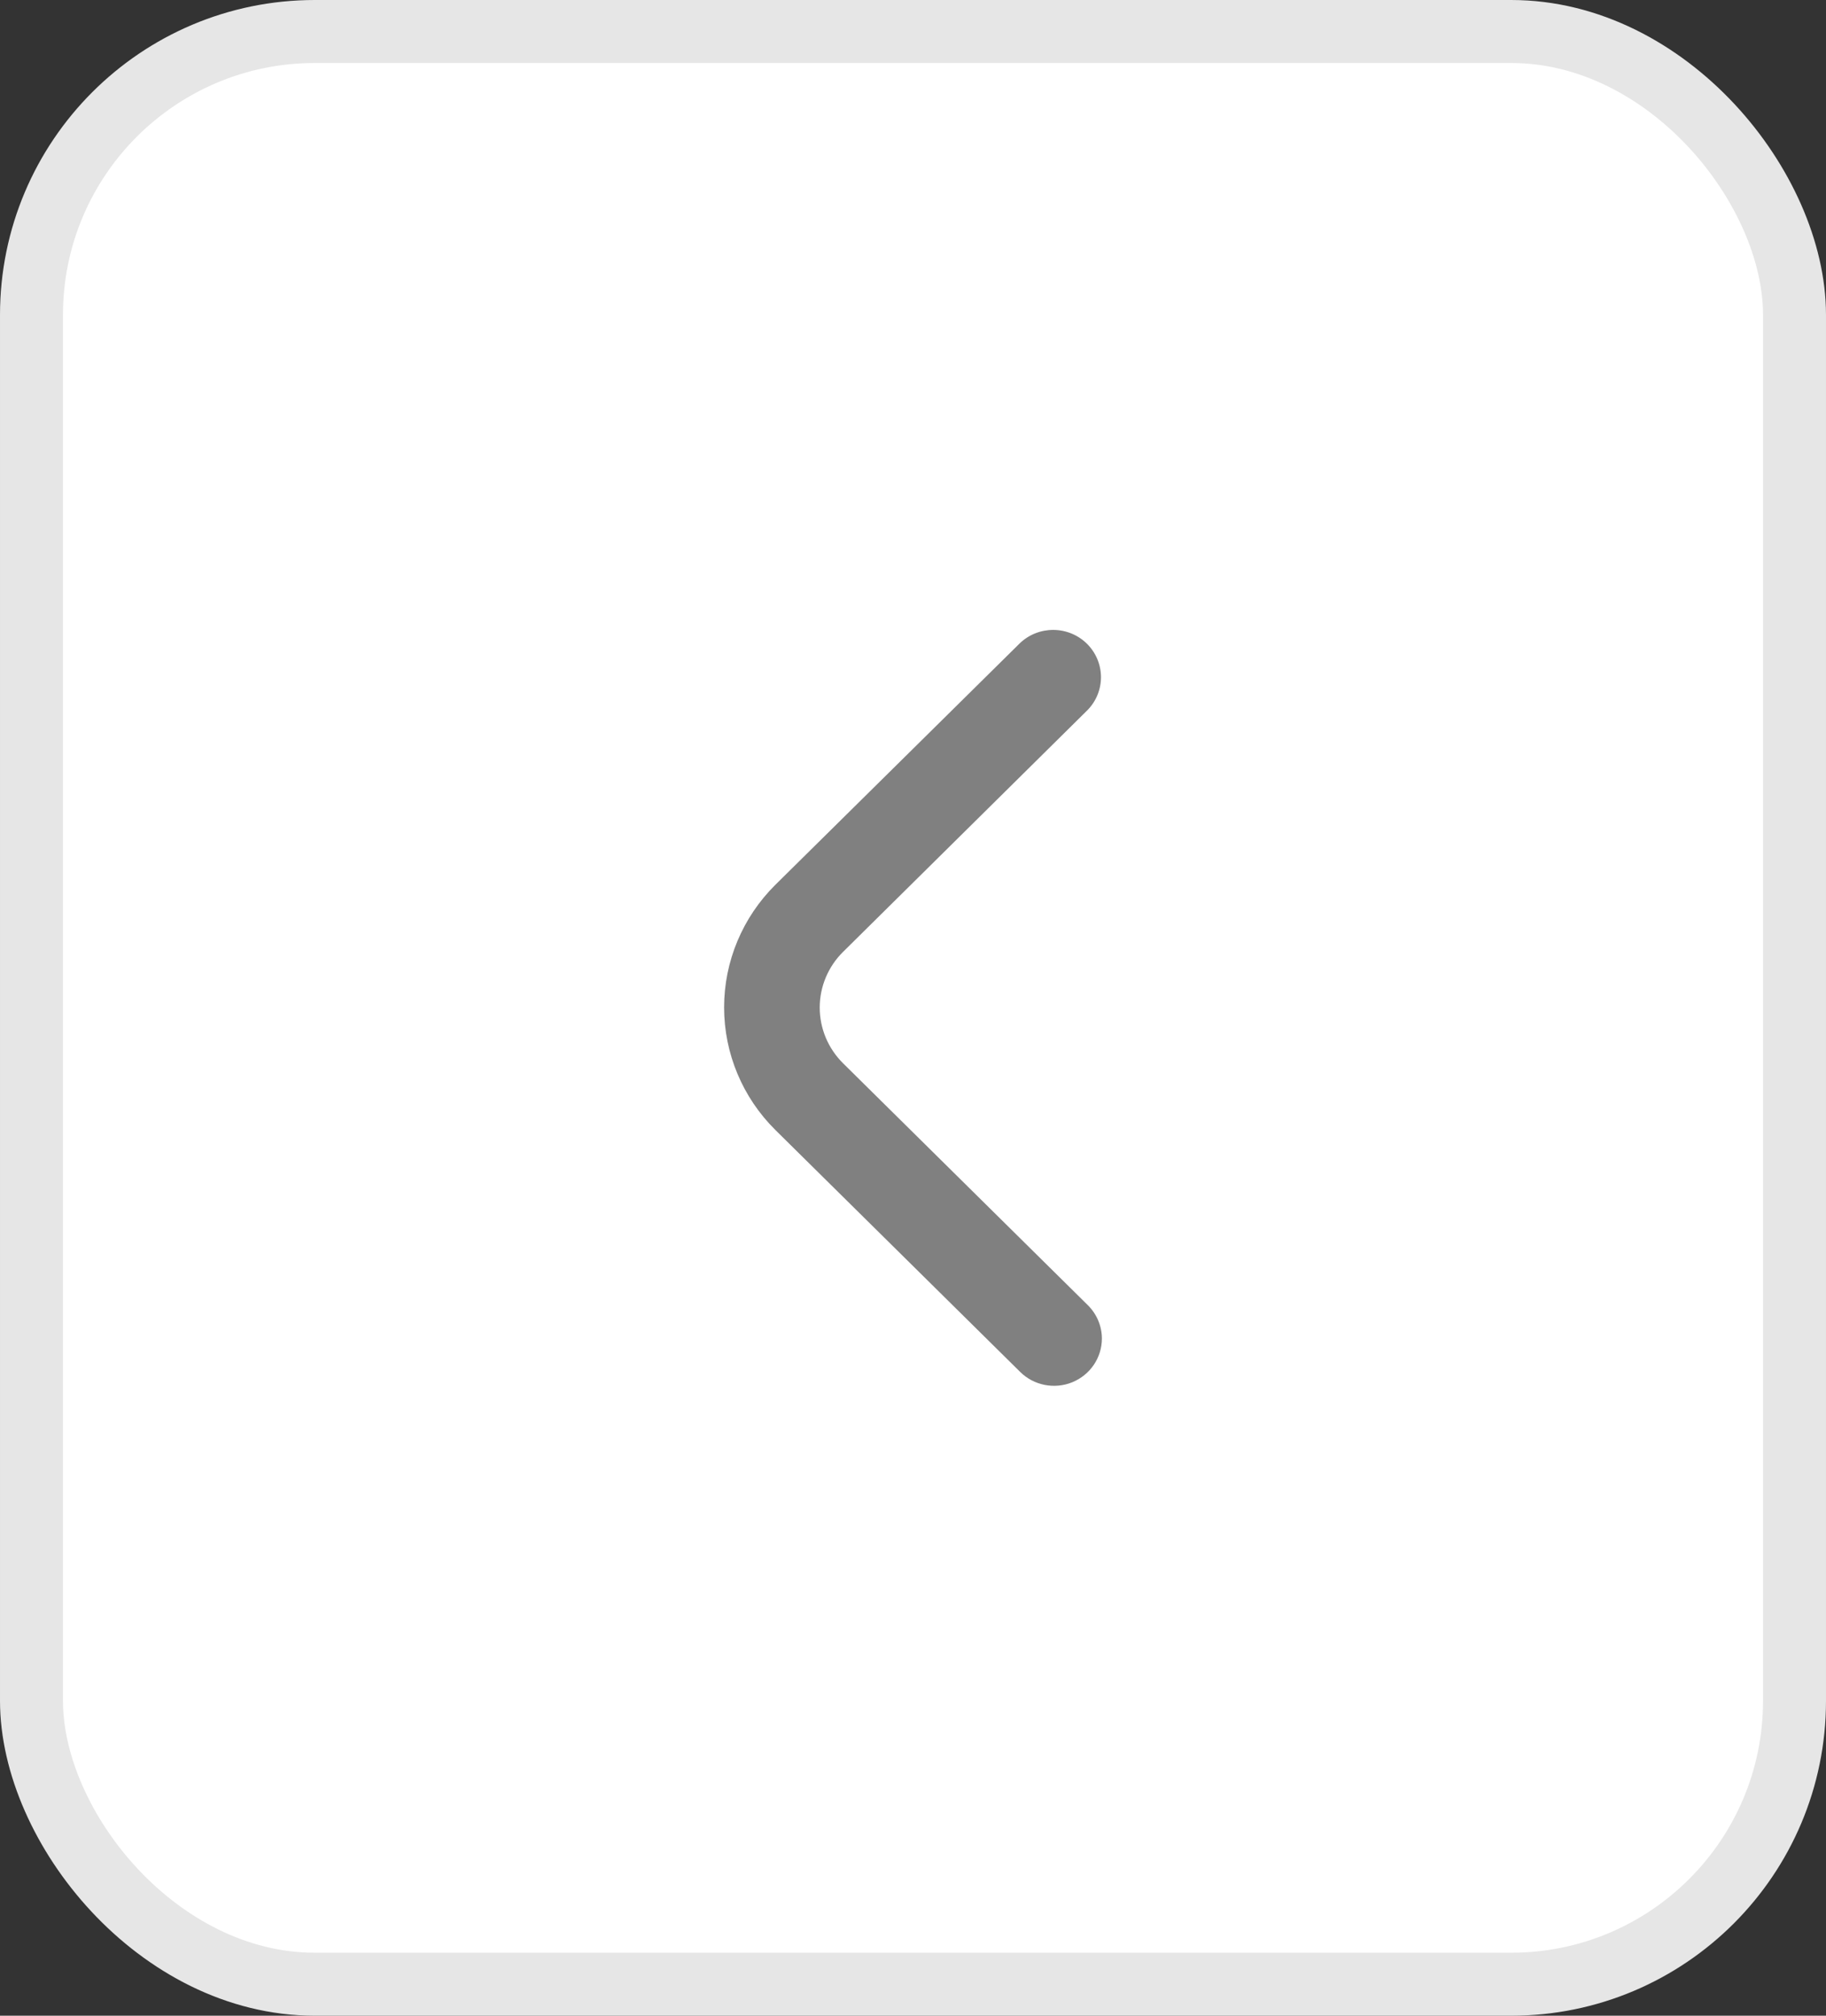 <svg width="58" height="64" viewBox="0 0 58 64" fill="none" xmlns="http://www.w3.org/2000/svg">
<rect x="0" y="0" width="58" height="64" fill="#333333" stroke="none"/>
<rect x="1" y="1" width="56" height="62" rx="9" fill="white" stroke="#E6E6E6" stroke-width="2"/>
<path d="M35 42.503C35 42.105 34.839 41.723 34.554 41.441L26.78 33.761C26.544 33.528 26.358 33.252 26.23 32.949C26.103 32.645 26.037 32.319 26.037 31.991C26.037 31.662 26.103 31.336 26.23 31.033C26.358 30.729 26.544 30.453 26.78 30.221L34.544 22.545C34.821 22.262 34.974 21.882 34.971 21.489C34.967 21.095 34.807 20.718 34.526 20.44C34.244 20.161 33.862 20.003 33.464 20C33.065 19.997 32.681 20.148 32.395 20.422L24.63 28.091C23.586 29.125 23 30.525 23 31.985C23 33.445 23.586 34.846 24.63 35.879L32.405 43.56C32.617 43.77 32.888 43.913 33.182 43.971C33.477 44.029 33.782 44 34.059 43.887C34.337 43.773 34.575 43.582 34.742 43.335C34.909 43.089 34.999 42.799 35 42.503Z" fill="#808080"/>
</svg>
